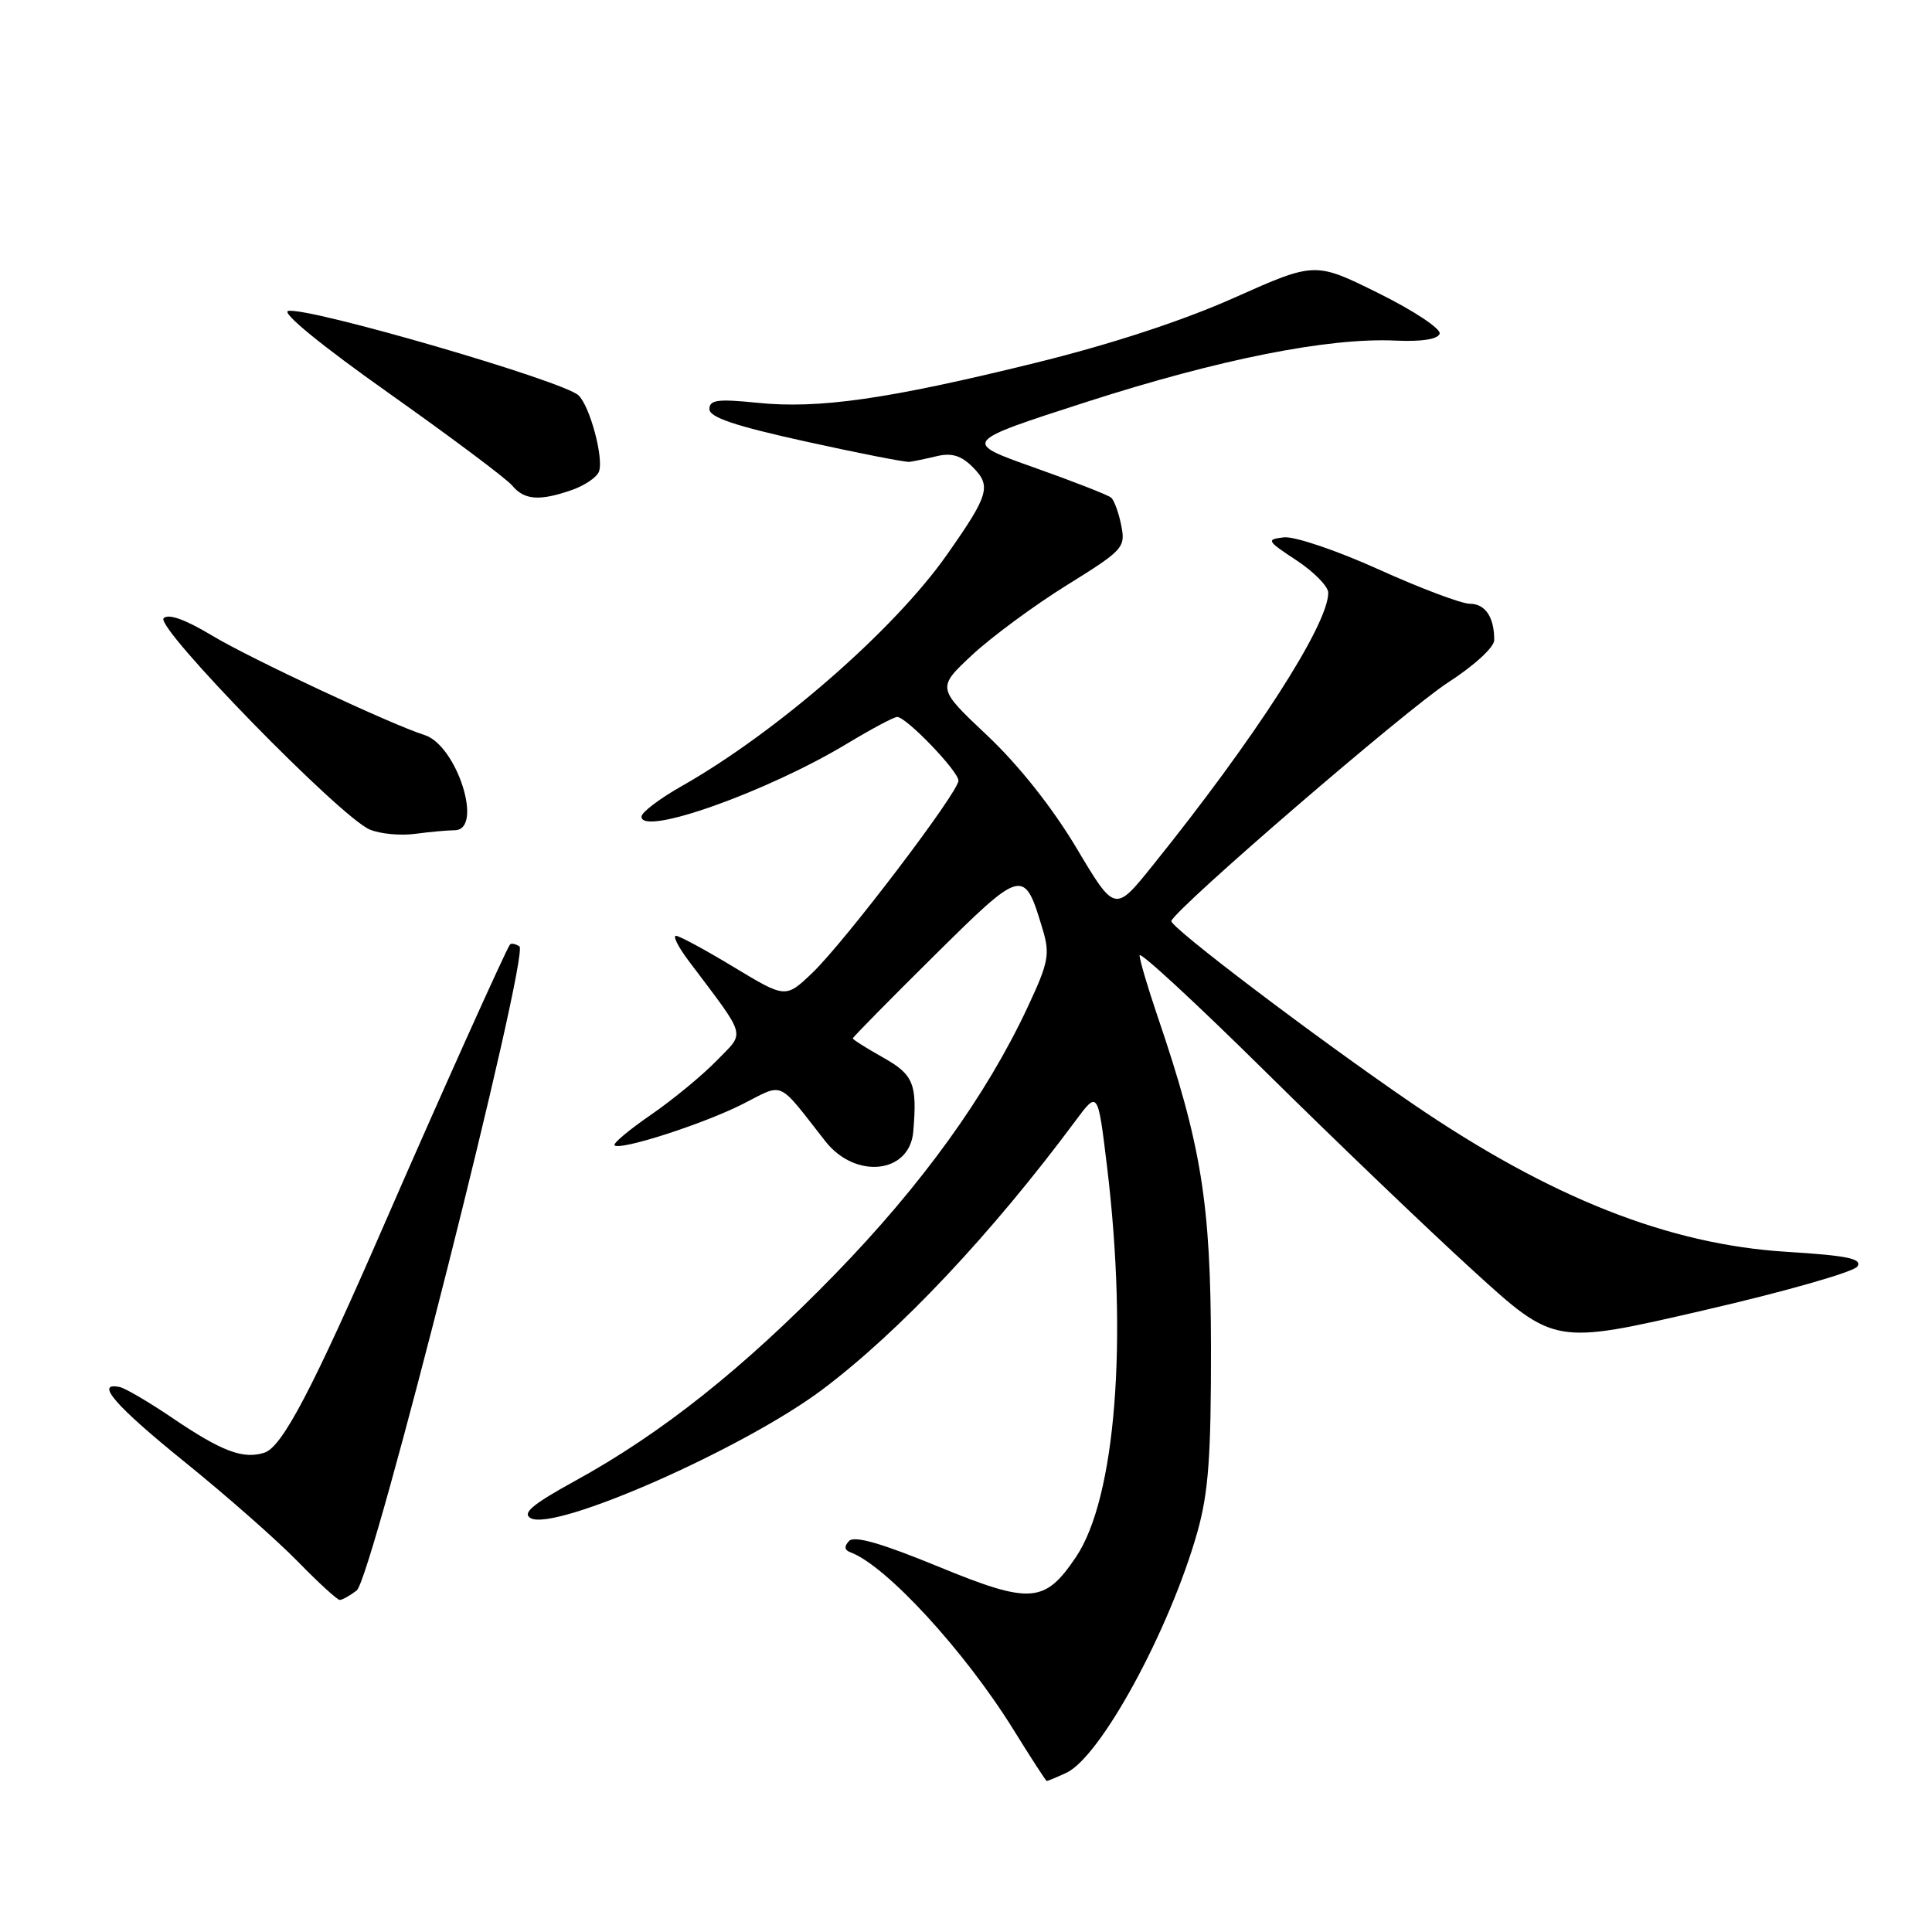 <?xml version="1.0" encoding="UTF-8" standalone="no"?>
<!DOCTYPE svg PUBLIC "-//W3C//DTD SVG 1.1//EN" "http://www.w3.org/Graphics/SVG/1.1/DTD/svg11.dtd" >
<svg xmlns="http://www.w3.org/2000/svg" xmlns:xlink="http://www.w3.org/1999/xlink" version="1.1" viewBox="0 0 256 256">
 <g >
 <path fill="currentColor"
d=" M 141.27 234.92 C 145.81 232.85 154.98 216.02 158.66 203.00 C 160.13 197.77 160.48 192.99 160.46 178.50 C 160.43 159.37 159.20 151.76 153.36 134.60 C 152.06 130.78 151.00 127.17 151.00 126.59 C 151.00 126.00 158.54 132.97 167.75 142.07 C 176.96 151.17 189.33 163.02 195.24 168.40 C 205.98 178.19 205.98 178.19 225.64 173.65 C 236.46 171.16 245.67 168.53 246.12 167.81 C 246.77 166.78 244.79 166.37 236.72 165.87 C 221.07 164.90 205.40 158.70 187.20 146.27 C 174.52 137.61 154.91 122.76 155.21 122.03 C 155.94 120.21 186.38 93.98 191.85 90.45 C 195.31 88.22 197.99 85.77 197.99 84.83 C 198.01 81.79 196.81 80.00 194.76 80.00 C 193.65 80.00 188.21 77.95 182.68 75.45 C 177.10 72.93 171.51 71.04 170.12 71.20 C 167.75 71.48 167.84 71.65 171.81 74.26 C 174.11 75.78 176.00 77.71 176.00 78.54 C 176.00 82.77 166.31 97.82 152.72 114.70 C 147.73 120.91 147.73 120.91 142.63 112.35 C 139.44 107.01 135.01 101.42 130.83 97.47 C 124.13 91.16 124.13 91.16 128.81 86.79 C 131.39 84.39 137.03 80.23 141.34 77.55 C 148.86 72.88 149.16 72.55 148.57 69.62 C 148.24 67.94 147.63 66.28 147.23 65.94 C 146.83 65.59 142.22 63.79 137.00 61.94 C 127.50 58.57 127.50 58.57 144.00 53.25 C 161.60 47.58 176.02 44.72 184.91 45.13 C 188.37 45.29 190.51 44.96 190.76 44.22 C 190.97 43.58 187.36 41.18 182.70 38.87 C 174.25 34.68 174.25 34.68 163.55 39.45 C 156.72 42.50 147.18 45.63 137.17 48.09 C 117.68 52.89 108.48 54.21 100.34 53.37 C 95.11 52.84 94.00 52.98 94.00 54.21 C 94.00 55.30 97.40 56.44 106.75 58.50 C 113.76 60.05 119.95 61.26 120.50 61.20 C 121.05 61.13 122.69 60.79 124.15 60.44 C 126.09 59.98 127.36 60.36 128.88 61.88 C 131.40 64.40 131.05 65.57 125.44 73.55 C 118.44 83.50 102.91 97.04 90.25 104.21 C 87.36 105.85 85.00 107.65 85.00 108.21 C 85.00 110.85 101.67 104.92 112.30 98.50 C 115.49 96.58 118.45 95.00 118.88 95.00 C 120.09 95.00 127.00 102.19 127.00 103.44 C 127.00 104.98 111.95 124.78 107.65 128.90 C 104.10 132.29 104.10 132.29 97.24 128.15 C 93.47 125.87 90.02 124.00 89.57 124.00 C 89.13 124.00 89.86 125.46 91.20 127.25 C 99.10 137.76 98.77 136.61 94.96 140.54 C 93.07 142.49 89.16 145.71 86.26 147.71 C 83.37 149.70 81.19 151.52 81.43 151.76 C 82.16 152.49 93.18 148.94 98.40 146.30 C 103.98 143.47 102.91 142.99 109.37 151.23 C 113.35 156.30 120.54 155.52 121.01 149.96 C 121.55 143.61 121.06 142.40 117.00 140.12 C 114.80 138.88 113.00 137.75 113.00 137.59 C 113.00 137.44 117.84 132.52 123.75 126.67 C 135.57 114.97 135.70 114.94 138.16 123.15 C 139.15 126.45 138.94 127.53 136.16 133.47 C 130.68 145.18 122.16 156.99 110.67 168.81 C 98.49 181.33 87.69 189.92 76.19 196.23 C 70.56 199.33 69.15 200.50 70.31 201.16 C 73.55 202.97 98.57 191.94 109.00 184.10 C 119.22 176.41 131.40 163.47 142.51 148.51 C 145.47 144.52 145.47 144.52 146.68 154.51 C 149.48 177.60 147.82 198.51 142.58 206.30 C 138.43 212.47 136.55 212.60 124.33 207.58 C 116.79 204.48 113.20 203.45 112.50 204.19 C 111.83 204.90 111.89 205.39 112.69 205.69 C 117.41 207.43 127.86 218.80 134.32 229.24 C 136.62 232.95 138.59 235.99 138.70 235.99 C 138.81 236.00 139.97 235.52 141.27 234.92 Z  M 47.26 210.75 C 49.31 209.20 70.25 126.27 68.82 125.39 C 68.29 125.06 67.74 124.96 67.58 125.15 C 67.08 125.75 58.09 145.75 51.00 162.04 C 41.39 184.13 37.39 191.74 35.03 192.49 C 32.21 193.39 29.40 192.33 22.86 187.90 C 19.75 185.79 16.60 183.94 15.86 183.79 C 12.49 183.08 15.25 186.26 24.50 193.74 C 30.00 198.18 36.73 204.11 39.46 206.91 C 42.19 209.71 44.69 212.00 45.02 212.00 C 45.35 212.00 46.36 211.44 47.26 210.75 Z  M 60.25 110.01 C 64.12 109.99 60.55 98.74 56.24 97.39 C 51.91 96.03 33.12 87.24 28.16 84.25 C 24.56 82.08 22.32 81.28 21.68 81.92 C 20.51 83.09 45.12 108.31 49.00 109.92 C 50.38 110.50 53.08 110.75 55.00 110.49 C 56.92 110.23 59.29 110.02 60.25 110.01 Z  M 75.77 64.93 C 77.46 64.34 79.07 63.25 79.36 62.50 C 80.03 60.77 78.18 53.84 76.66 52.39 C 74.67 50.48 40.93 40.67 38.19 41.20 C 37.22 41.39 42.60 45.79 51.53 52.10 C 59.76 57.93 67.12 63.43 67.87 64.34 C 69.47 66.27 71.50 66.42 75.77 64.93 Z "/>
</g>
</svg>